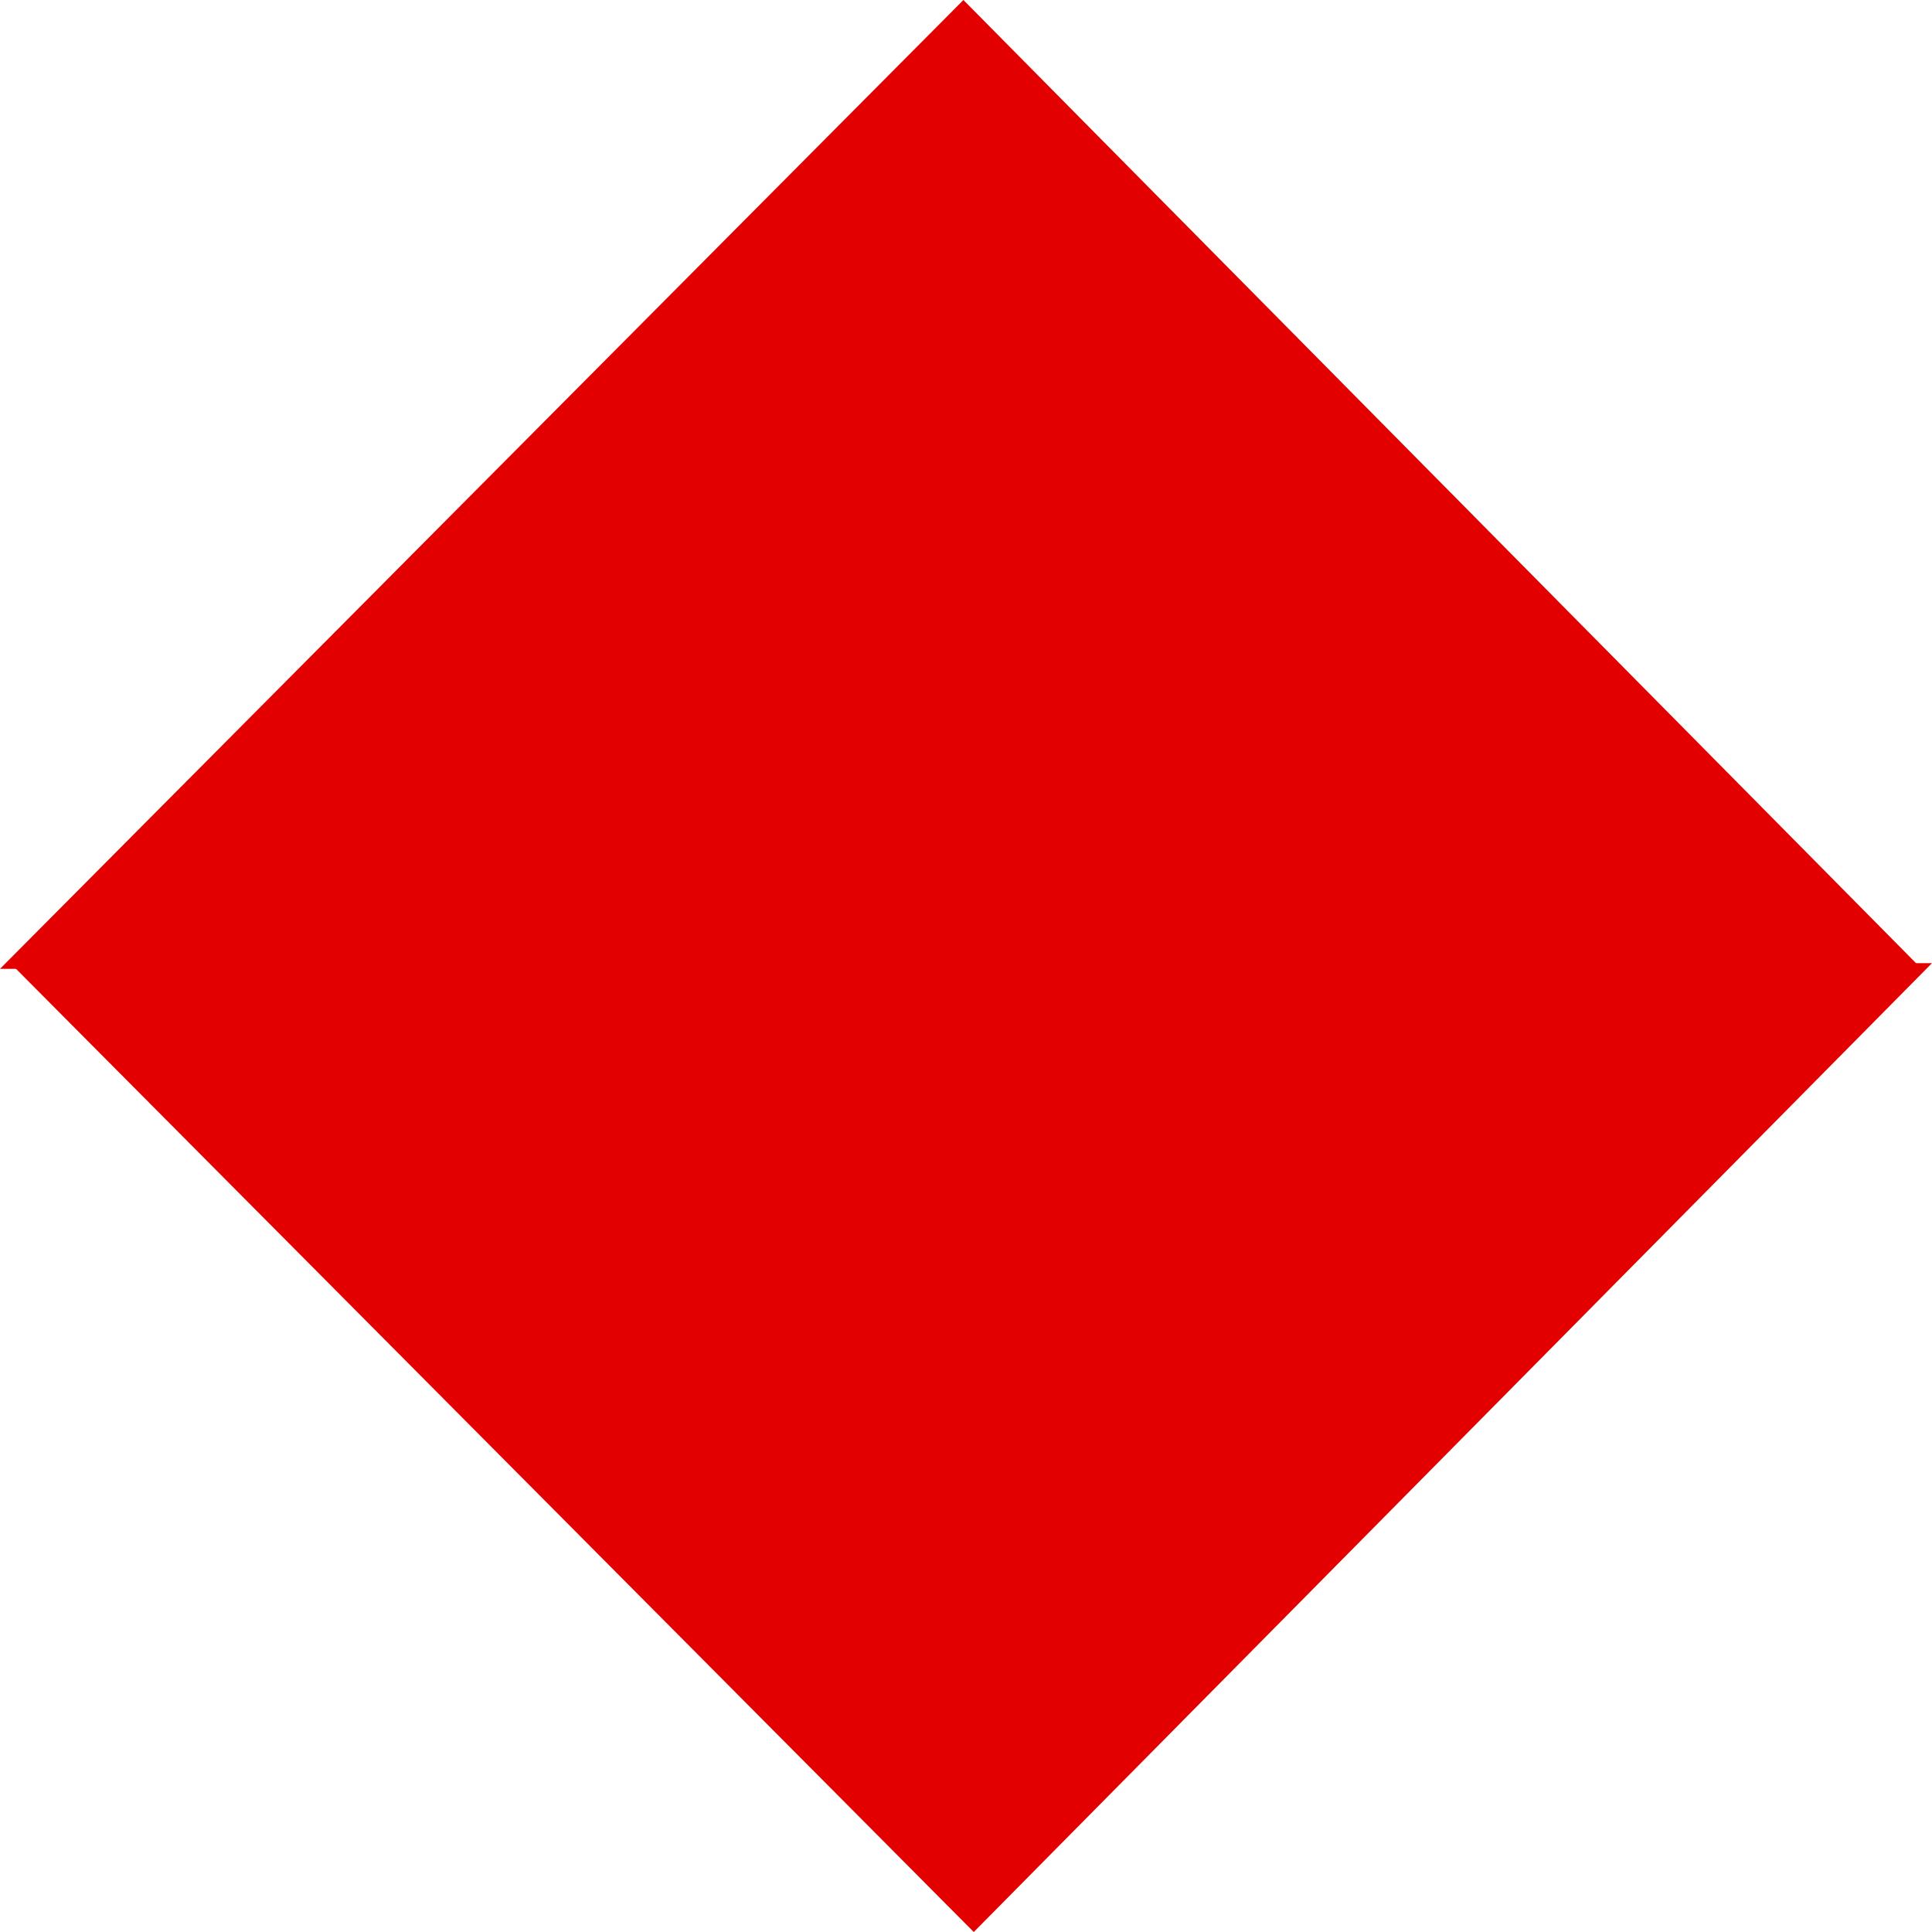 <svg width="130" height="130" viewBox="0 0 130 130" fill="none" xmlns="http://www.w3.org/2000/svg">
<path d="M64.826 0L3.38256e-05 65.192L129.303 65.192L64.826 0Z" fill="#E20000"/>
<path d="M65.523 130L0.697 64.808L130 64.808L65.523 130Z" fill="#E20000"/>
</svg>
